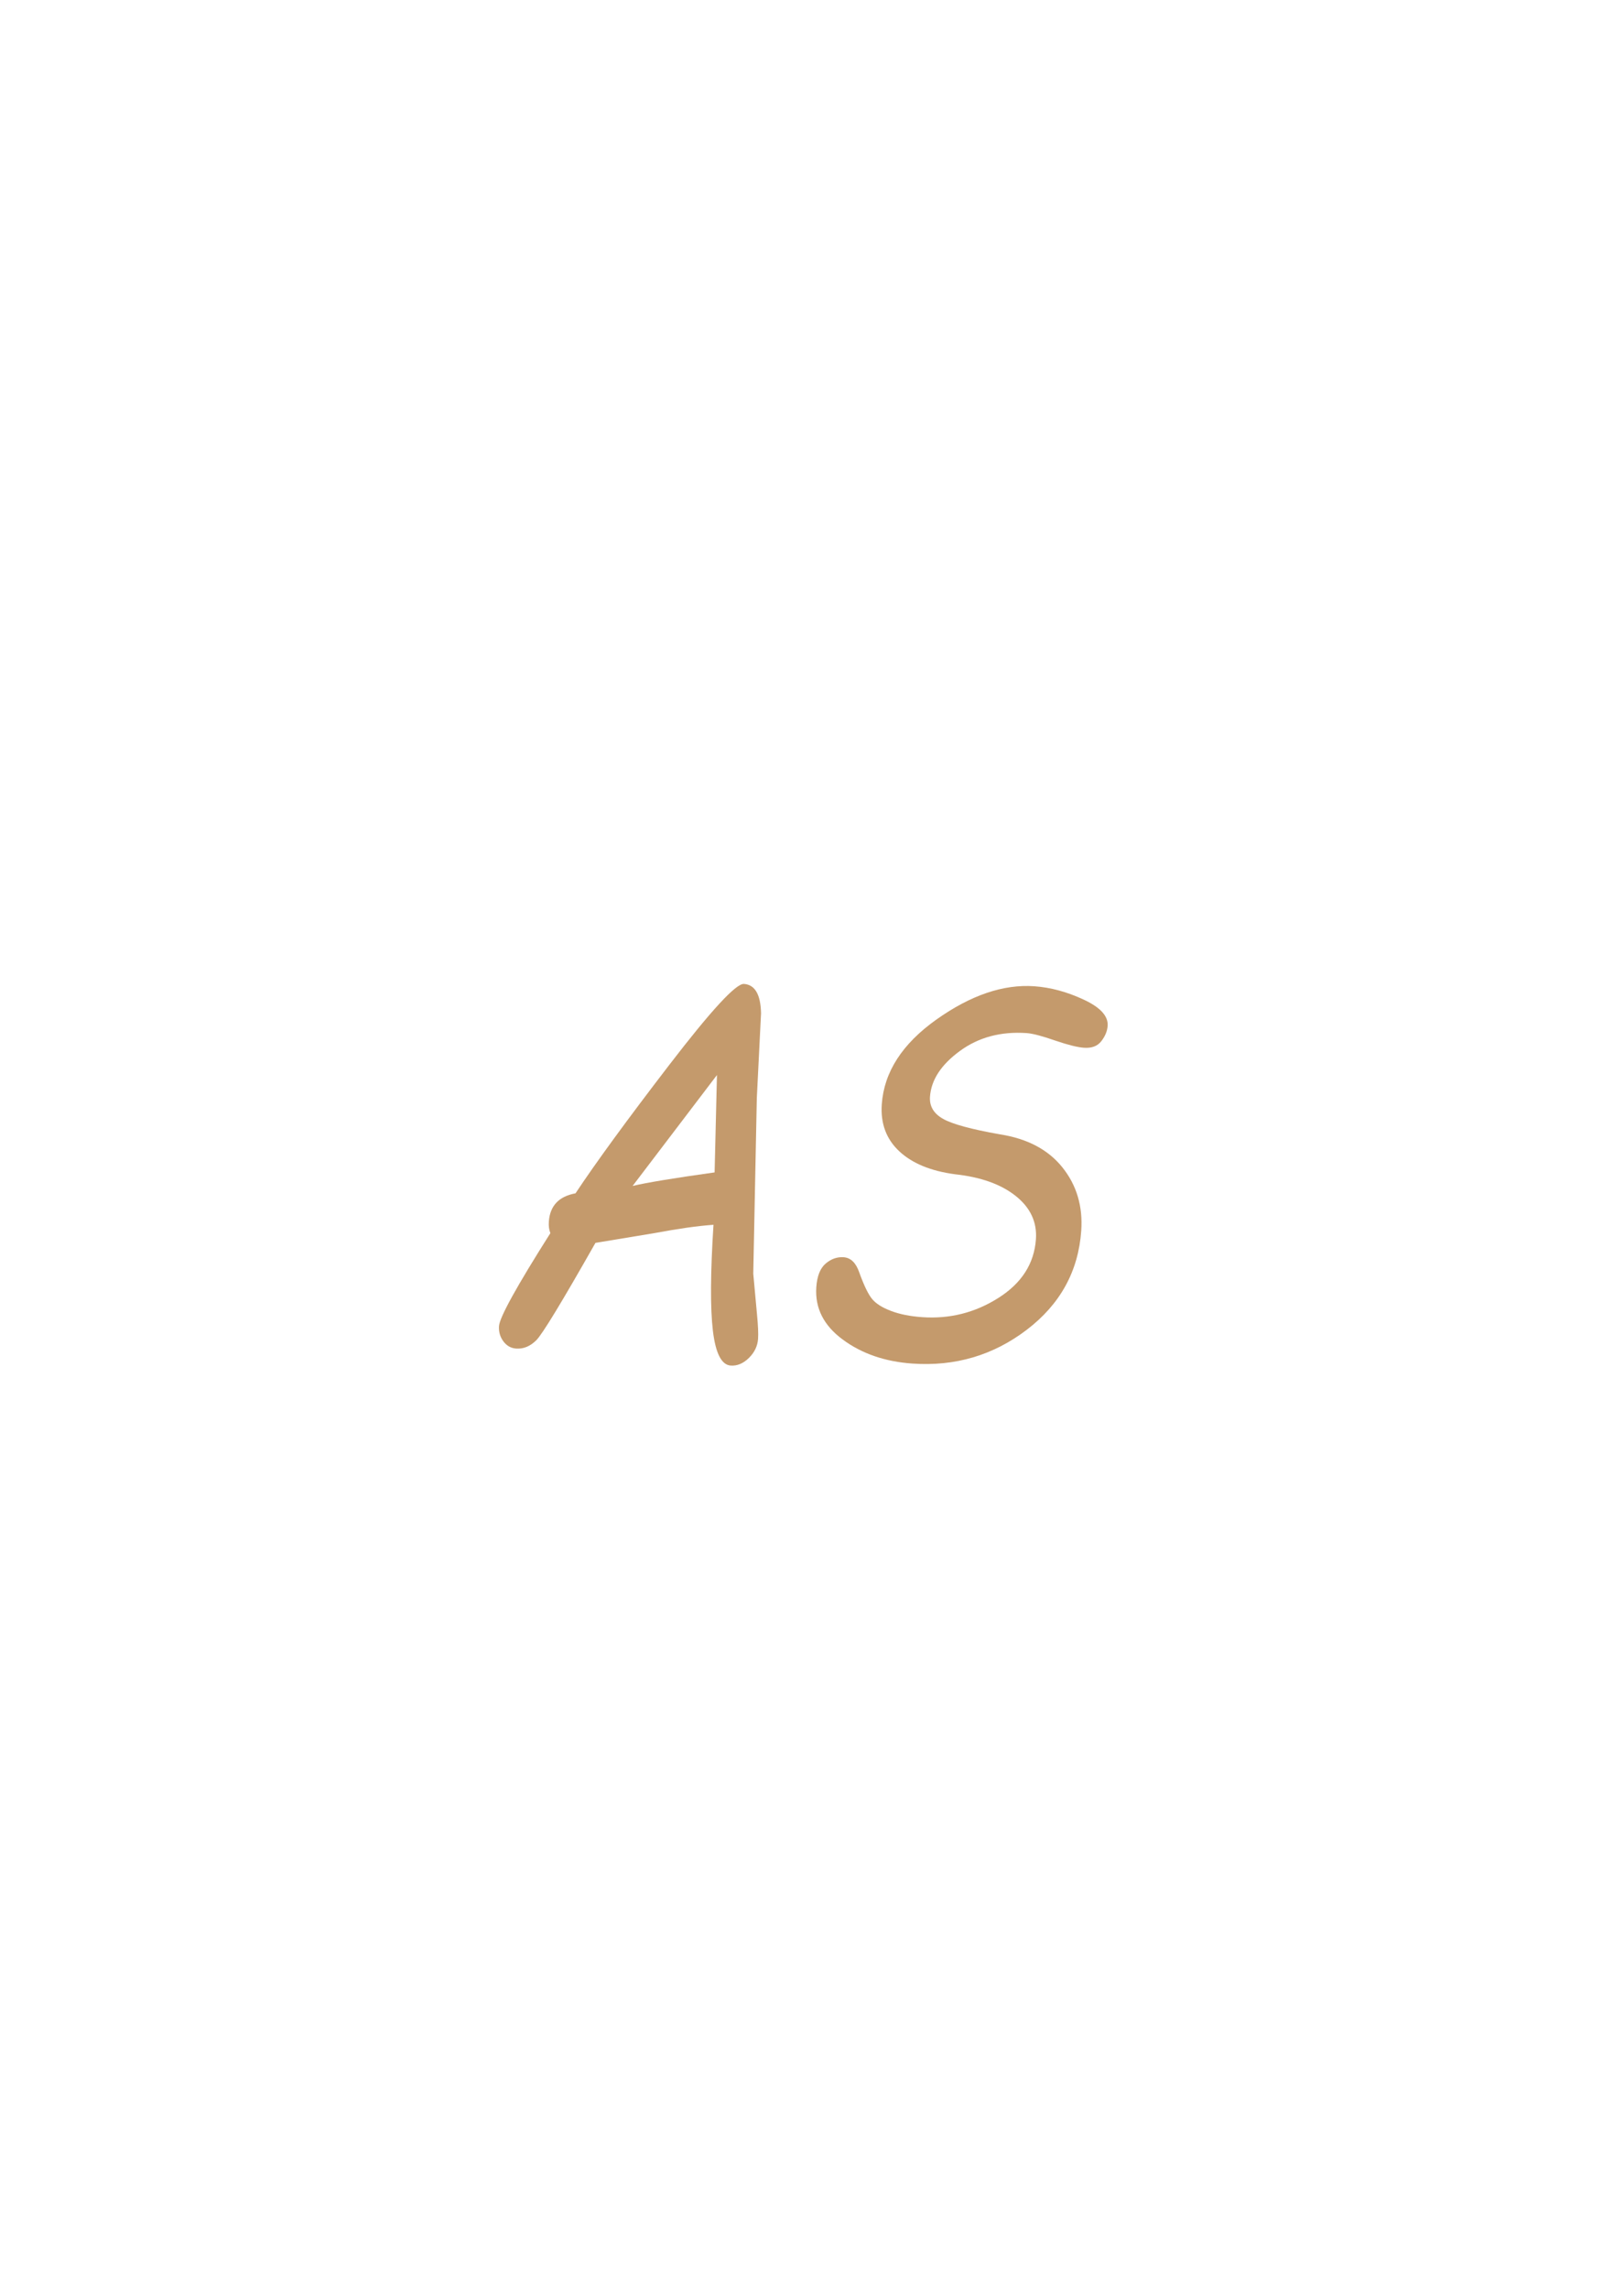 <?xml version="1.0" encoding="utf-8"?>
<!-- Generator: Adobe Illustrator 25.0.1, SVG Export Plug-In . SVG Version: 6.00 Build 0)  -->
<svg version="1.1" id="Layer_1" xmlns="http://www.w3.org/2000/svg" xmlns:xlink="http://www.w3.org/1999/xlink" x="0px" y="0px"
	 viewBox="0 0 595.28 838.89" style="enable-background:new 0 0 595.28 838.89;" xml:space="preserve">
<style type="text/css">
	.st0{fill:#C49A6C;}
</style>
<g>
	<path class="st0" d="M261.53,448.86c-5.75,0.4-12.94,1.42-21.58,3.04l-21.69,3.59c-12.22,21.55-19.44,33.44-21.67,35.67
		c-2.24,2.23-4.7,3.25-7.39,3.06c-1.91-0.13-3.48-1.02-4.69-2.65c-1.21-1.63-1.74-3.5-1.6-5.59c0.23-3.26,6.51-14.62,18.83-34.06
		c-0.49-1.21-0.67-2.62-0.56-4.22c0.4-5.79,3.66-9.25,9.77-10.37c7.5-11.3,18.93-26.96,34.32-47
		c15.38-20.03,24.52-29.95,27.42-29.74c4.03,0.28,6.12,3.86,6.27,10.74l-1.55,31.09l-1.3,64.35l1.37,14.95
		c0.39,4.05,0.52,7.03,0.39,8.94c-0.19,2.65-1.31,4.98-3.37,7.01c-2.07,2.02-4.29,2.95-6.67,2.78c-3.36-0.24-5.53-4.49-6.52-12.76
		C260.33,479.43,260.4,466.48,261.53,448.86z M262.8,393.98l-30.91,40.64c5.23-1.24,15.25-2.89,30.05-4.96L262.8,393.98z"/>
	<path class="st0" d="M309.24,460.75c2.59,0.18,4.49,2.02,5.7,5.5c1.74,4.83,3.32,8.09,4.73,9.8c1.41,1.71,3.73,3.17,6.94,4.38
		c3.21,1.22,7.02,1.98,11.42,2.28c10.09,0.71,19.4-1.64,27.94-7.05c8.54-5.41,13.12-12.58,13.75-21.51
		c0.44-6.28-2.03-11.56-7.39-15.84c-5.37-4.28-12.77-6.93-22.21-7.96c-8.91-1.18-15.74-3.99-20.5-8.44
		c-4.76-4.45-6.89-10.19-6.4-17.21c0.83-11.83,7.52-22.19,20.07-31.09c12.55-8.9,24.49-12.96,35.82-12.17
		c5.95,0.42,11.98,2.04,18.1,4.89c6.12,2.84,9.05,6.05,8.8,9.62c-0.13,1.91-0.9,3.78-2.3,5.6c-1.4,1.82-3.52,2.63-6.37,2.43
		c-2.33-0.16-5.8-1.02-10.42-2.59c-4.87-1.7-8.39-2.63-10.56-2.78c-9.47-0.66-17.64,1.52-24.51,6.55
		c-6.88,5.03-10.53,10.62-10.96,16.78c-0.24,3.45,1.35,6.15,4.78,8.09c3.42,1.94,10.37,3.83,20.85,5.68
		c10.08,1.57,17.72,5.62,22.93,12.14c5.21,6.52,7.5,14.25,6.88,23.18c-1.04,14.84-7.69,26.94-19.96,36.3s-26.24,13.48-41.92,12.39
		c-10.04-0.7-18.55-3.63-25.54-8.8c-7-5.16-10.22-11.56-9.69-19.2c0.28-4.07,1.43-6.96,3.45-8.67
		C304.66,461.36,306.86,460.58,309.24,460.75z"/>
</g>
<g>
</g>
<g>
</g>
<g>
</g>
<g>
</g>
<g>
</g>
<g>
</g>
</svg>
